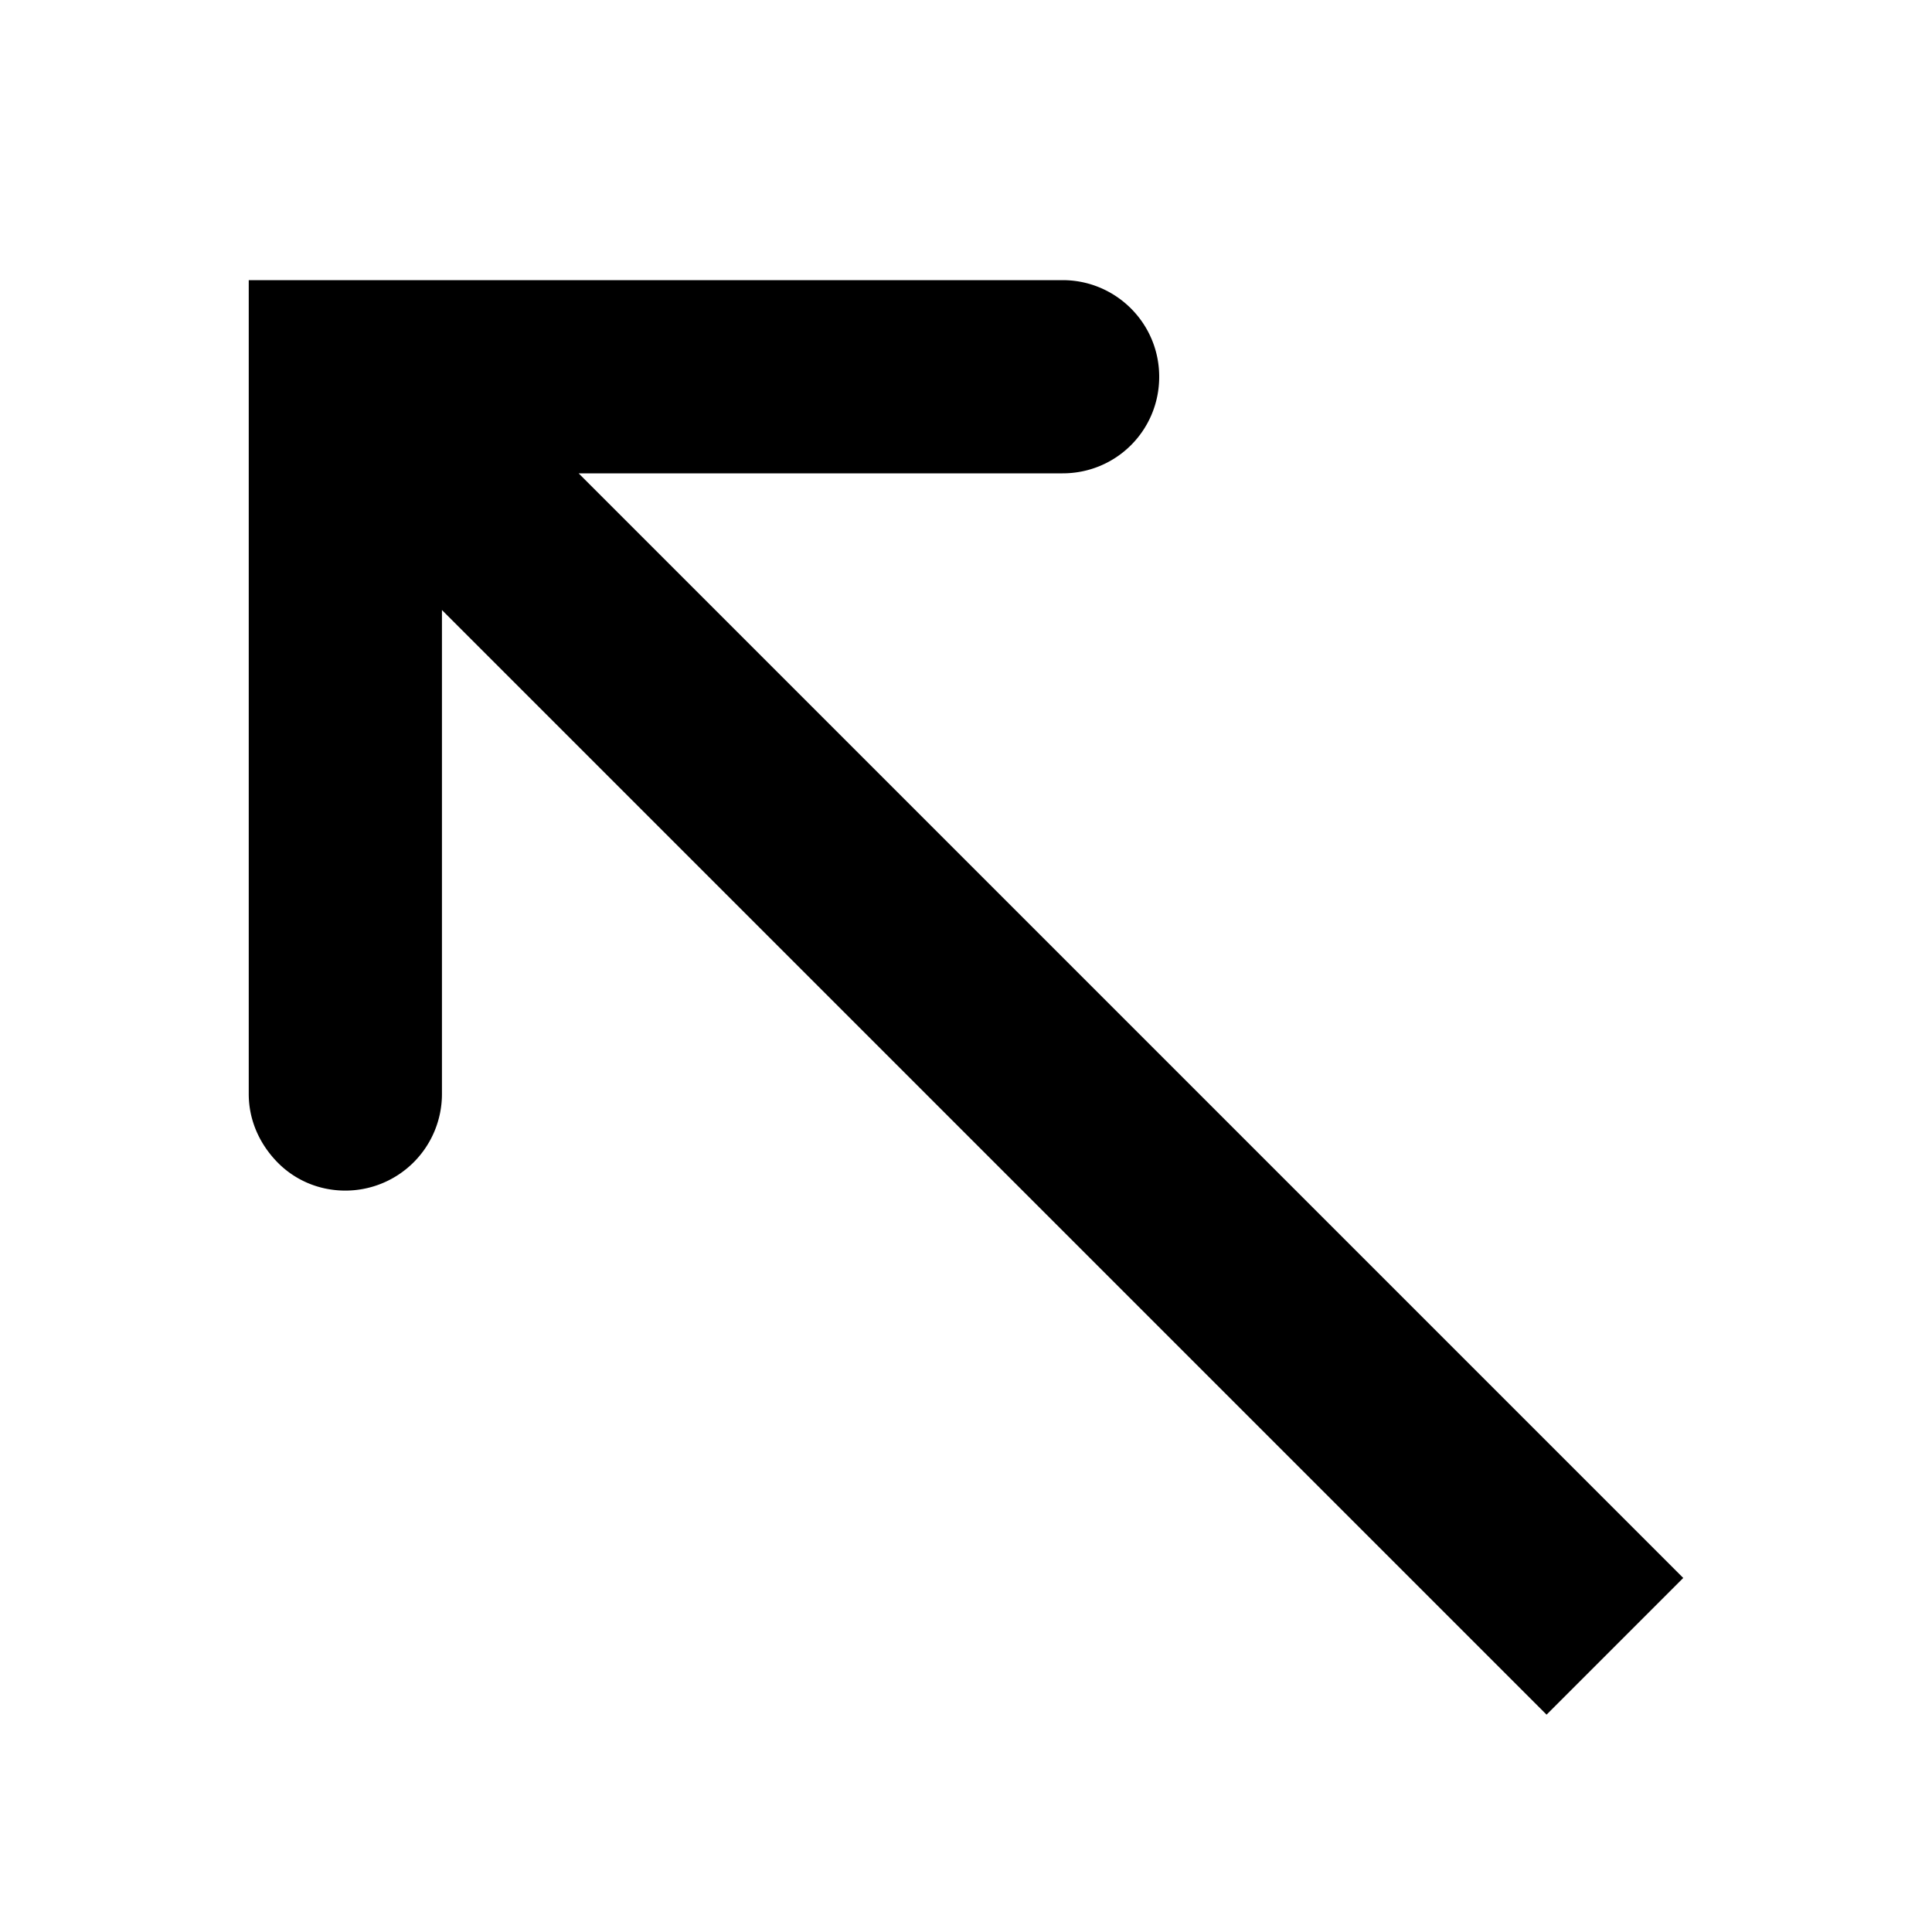 <svg viewBox="0 0 40 40" xmlns="http://www.w3.org/2000/svg">
  <path d="M22 5.8c1.1 0 2 .89 2 2s-.89 2-2 2H11.98l22.87 22.87-2.83 2.83L9.15 12.63v10.02a2 2 0 0 1-2 2c-.55 0-1.05-.22-1.41-.59s-.59-.86-.59-1.41V5.8z"/>
</svg>
